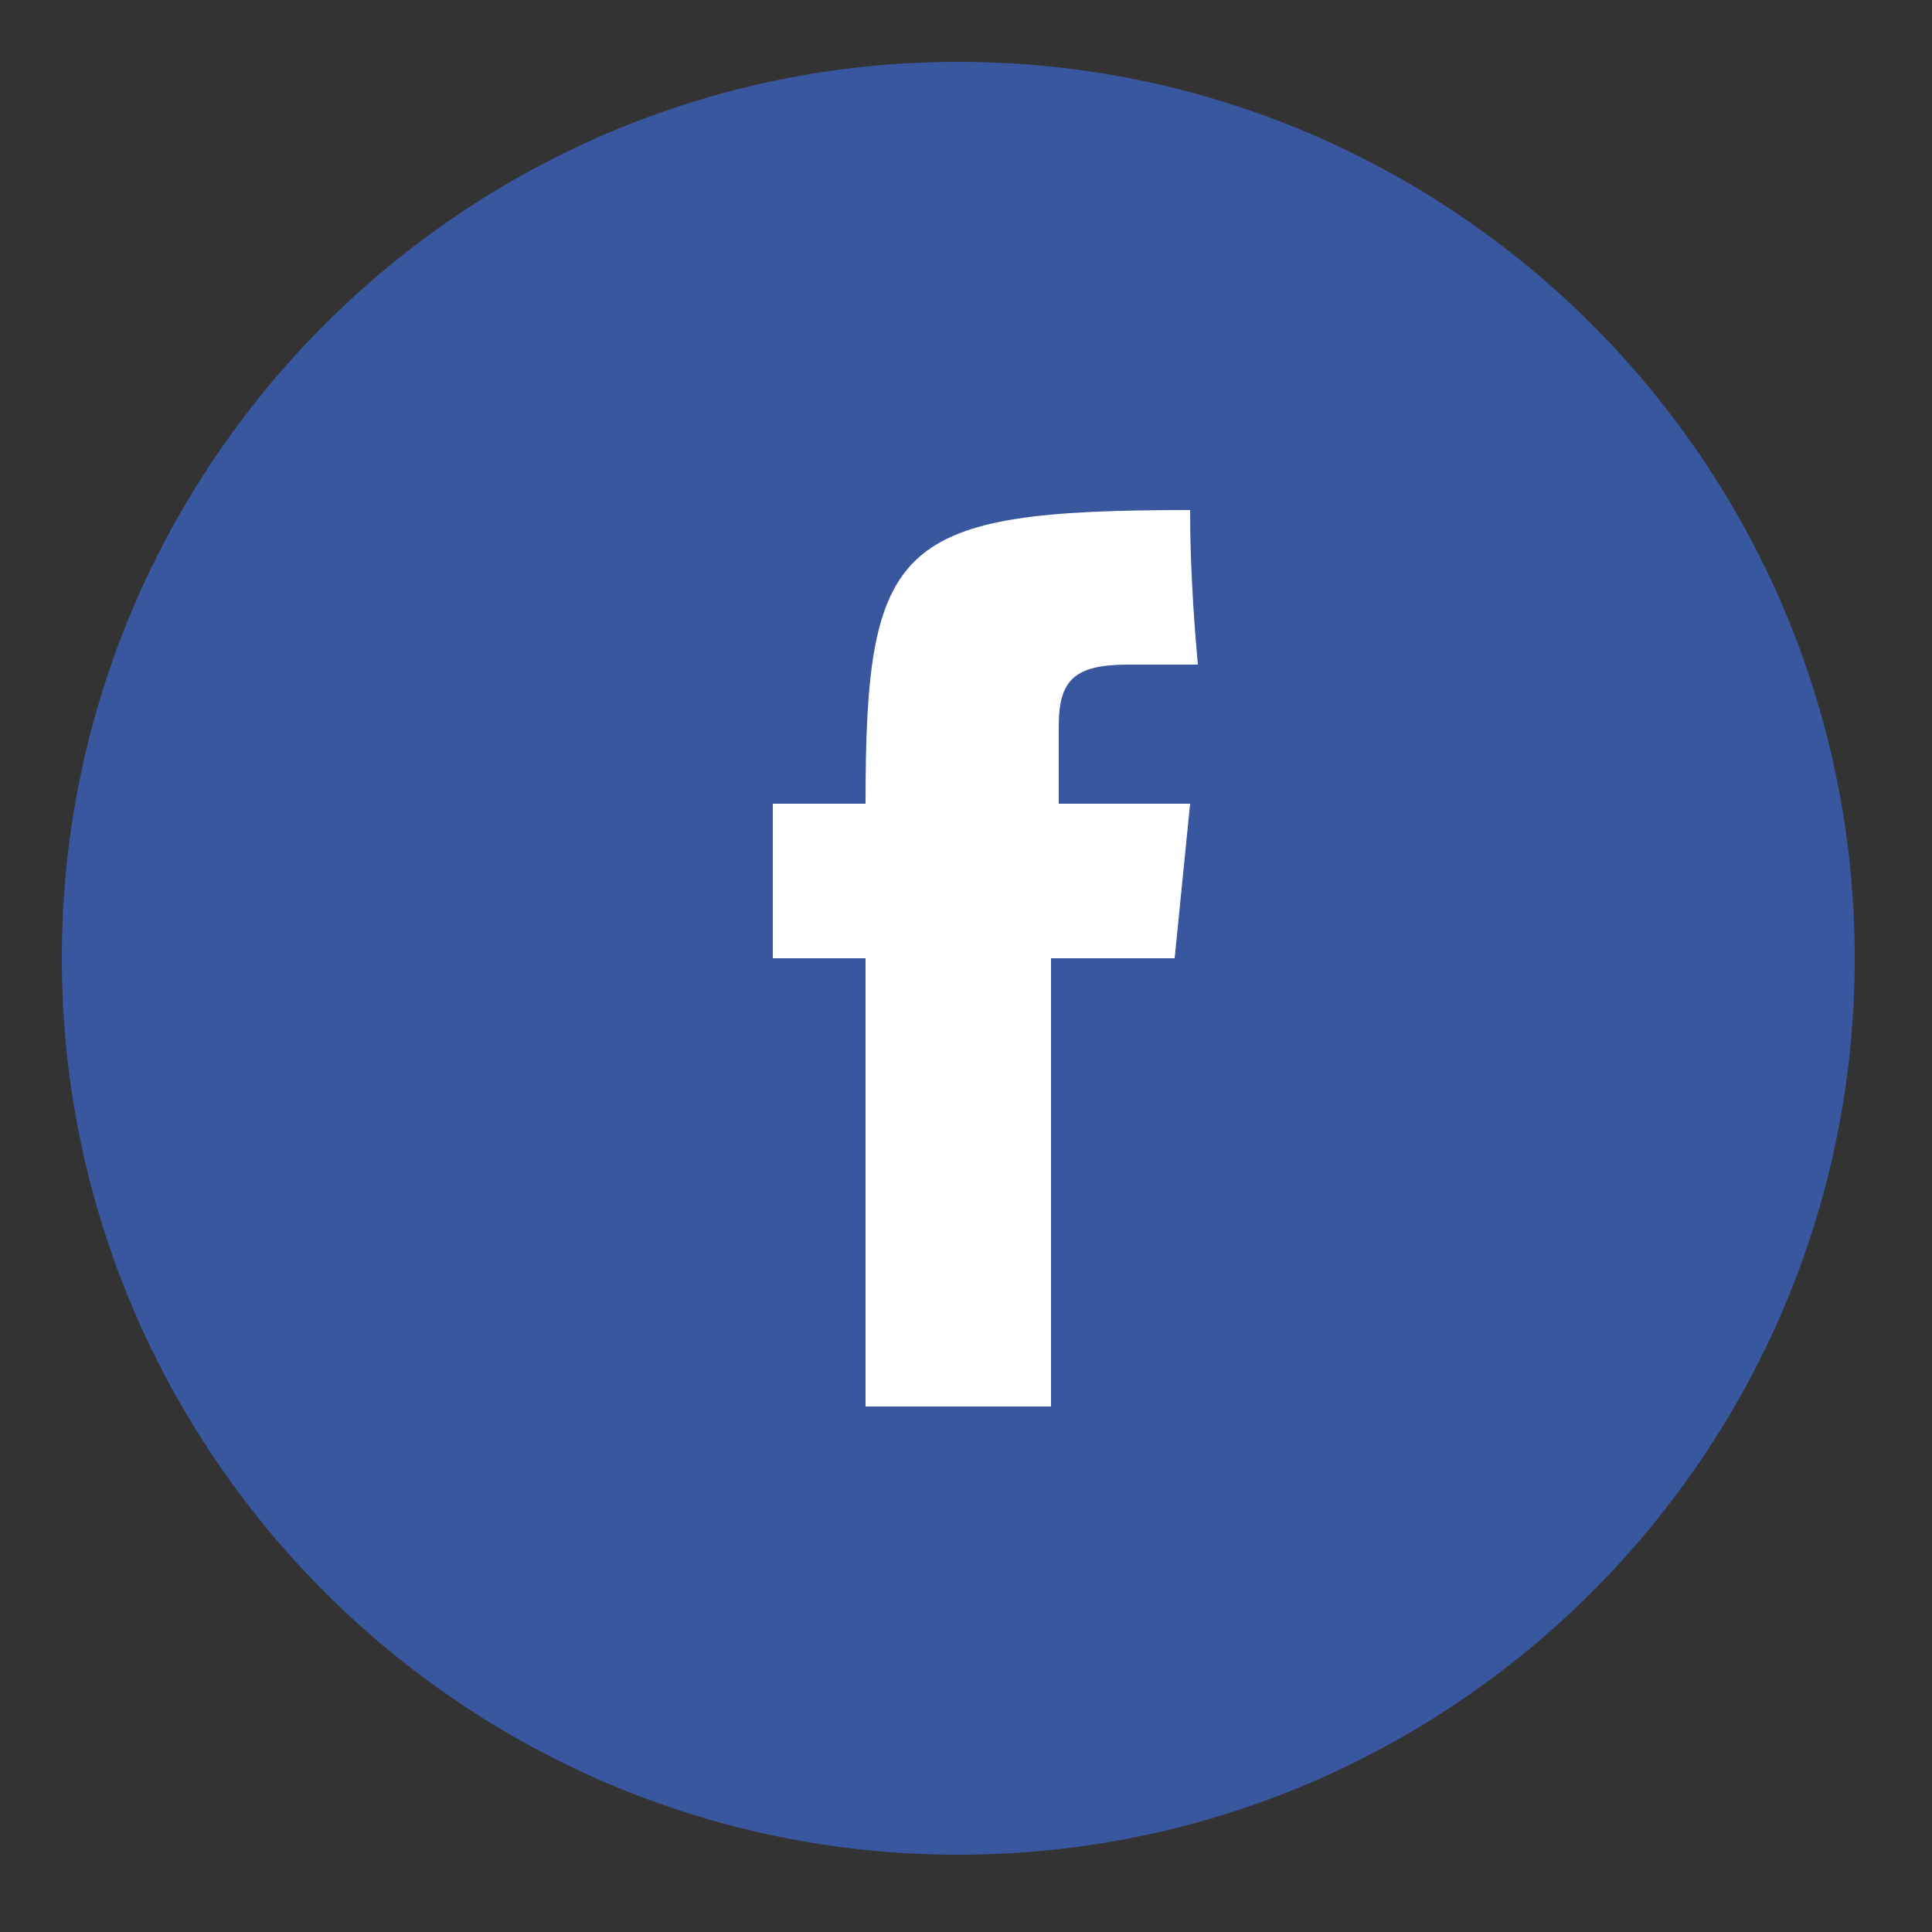 <?xml version="1.0" encoding="utf-8"?>
<!-- Generator: Adobe Illustrator 21.0.0, SVG Export Plug-In . SVG Version: 6.00 Build 0)  -->
<svg version="1.1" id="Слой_1" xmlns="http://www.w3.org/2000/svg" xmlns:xlink="http://www.w3.org/1999/xlink" x="0px" y="0px" height="45px" width="45px" viewBox="0 0 25 25" enable-background="new 0 0 25 25" xml:space="preserve">
<rect x="0" y="0" width="25" height="25" fill="#333333" stroke="none"/>
<path fill="#39579F" d="M24,12.4C24,6,18.8,0.8,12.4,0.8S0.8,6,0.8,12.4"/>
<path fill="#39579F" d="M0.8,12.4C0.8,18.8,6,24,12.4,24S24,18.8,24,12.4"/>
<path fill-opacity="0" stroke="#000000" stroke-width="0.582" stroke-opacity="0" d="M24,12.4
C24,6,18.8,0.8,12.4,0.8S0.8,6,0.8,12.4"/>
<path fill-opacity="0" stroke="#000000" stroke-width="0.582" stroke-opacity="0" d="M0.8,12.4
C0.8,18.8,6,24,12.4,24S24,18.8,24,12.4"/>
<g>
<g>
<path fill="#FFFFFF" d="M15.4,6.6c-3.8,0-4.2,0.4-4.2,3.8c-0.1,0-0.5,0-1.2,0v2h1.2v5.8h2.4v-5.8h1.6l0.2-2h-1.7
c0-0.6,0-1,0-1c0-0.6,0.2-0.8,0.9-0.8c0.1,0,0.3,0,0.9,0C15.4,7.5,15.4,6.8,15.4,6.6z"/>
</g>
<g>
<g>
<path fill-opacity="0" stroke="#000000" stroke-width="0.582" stroke-opacity="0" d="M15.4,6.6
c-3.8,0-4.2,0.4-4.2,3.8c-0.1,0-0.5,0-1.2,0v2h1.2v5.8h2.4v-5.8h1.6l0.2-2h-1.7c0-0.6,0-1,0-1c0-0.6,0.2-0.8,0.9-0.8
c0.1,0,0.3,0,0.9,0C15.4,7.5,15.4,6.8,15.4,6.6z"/>
</g>
</g>
</g>
</svg>
